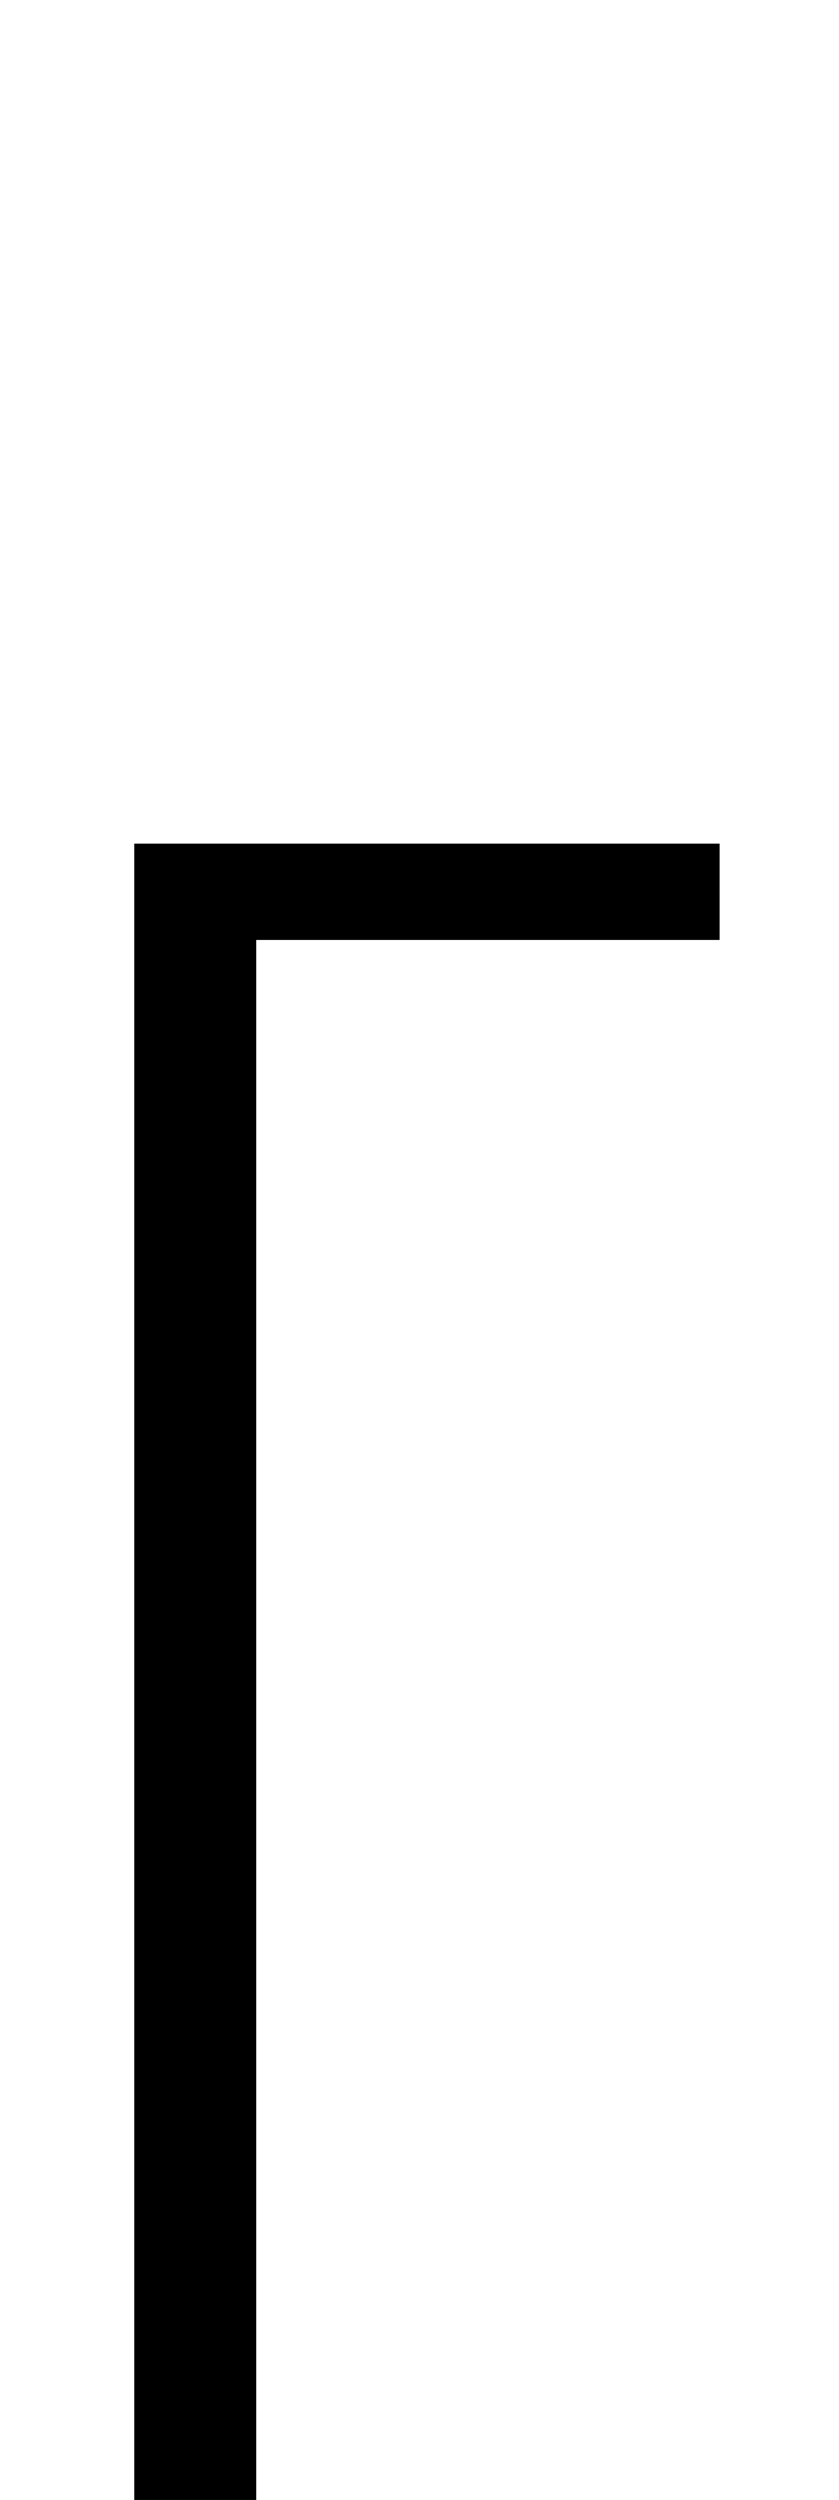 <!--?xml version="1.0" encoding="UTF-8" standalone="no"?-->
<svg xmlns:dc="http://purl.org/dc/elements/1.1/" xmlns:cc="http://creativecommons.org/ns#" xmlns:rdf="http://www.w3.org/1999/02/22-rdf-syntax-ns#" xmlns:svg="http://www.w3.org/2000/svg" xmlns="http://www.w3.org/2000/svg" xmlns:sodipodi="http://sodipodi.sourceforge.net/DTD/sodipodi-0.dtd" xmlns:inkscape="http://www.inkscape.org/namespaces/inkscape" version="1.1" viewBox="0 -288 688 2048" id="svg6" sodipodi:docname="bracketleft.svg" width="688" height="2048" inkscape:version="0.92.1 r">
  <defs id="defs10"></defs>
  <sodipodi:namedview pagecolor="#ffffff" bordercolor="#666666" borderopacity="1" objecttolerance="10" gridtolerance="10" guidetolerance="10" inkscape:pageopacity="0" inkscape:pageshadow="2" inkscape:window-width="2558" inkscape:window-height="1402" id="namedview8" showgrid="false" inkscape:zoom="0.38574252" inkscape:cx="-723.88481" inkscape:cy="452.13654" inkscape:window-x="0" inkscape:window-y="18" inkscape:window-maximized="0" inkscape:current-layer="layer3" inkscape:measure-start="-236.901,671.22" inkscape:measure-end="767.108,671.22"></sodipodi:namedview>
  <g inkscape:groupmode="layer" id="layer3" inkscape:label="trace">
    <g id="g11" transform="matrix(1,0,0,0.789,0.1,324.219)" style="stroke-width:1.126">
      <path class="ext" sodipodi:nodetypes="cccc" inkscape:connector-curvature="0" id="path4590" d="M 590,150 H 160 v 1745 h 430" style="fill: none; fill-rule: evenodd; stroke: rgb(0, 0, 0); stroke-width: 100; stroke-linecap: butt; stroke-linejoin: miter; stroke-miterlimit: 4; stroke-dasharray: none; stroke-opacity: 1;"></path>
      <path class="int" sodipodi:nodetypes="cccc" inkscape:connector-curvature="0" id="path4590-3" d="M 590,150 H 200 v 1745 h 390" style="fill: none; fill-rule: evenodd; stroke: rgb(0, 0, 0); stroke-width: 0.1; stroke-linecap: butt; stroke-linejoin: miter; stroke-miterlimit: 4; stroke-dasharray: none; stroke-opacity: 1;"></path>
    </g>
  </g>
</svg>
